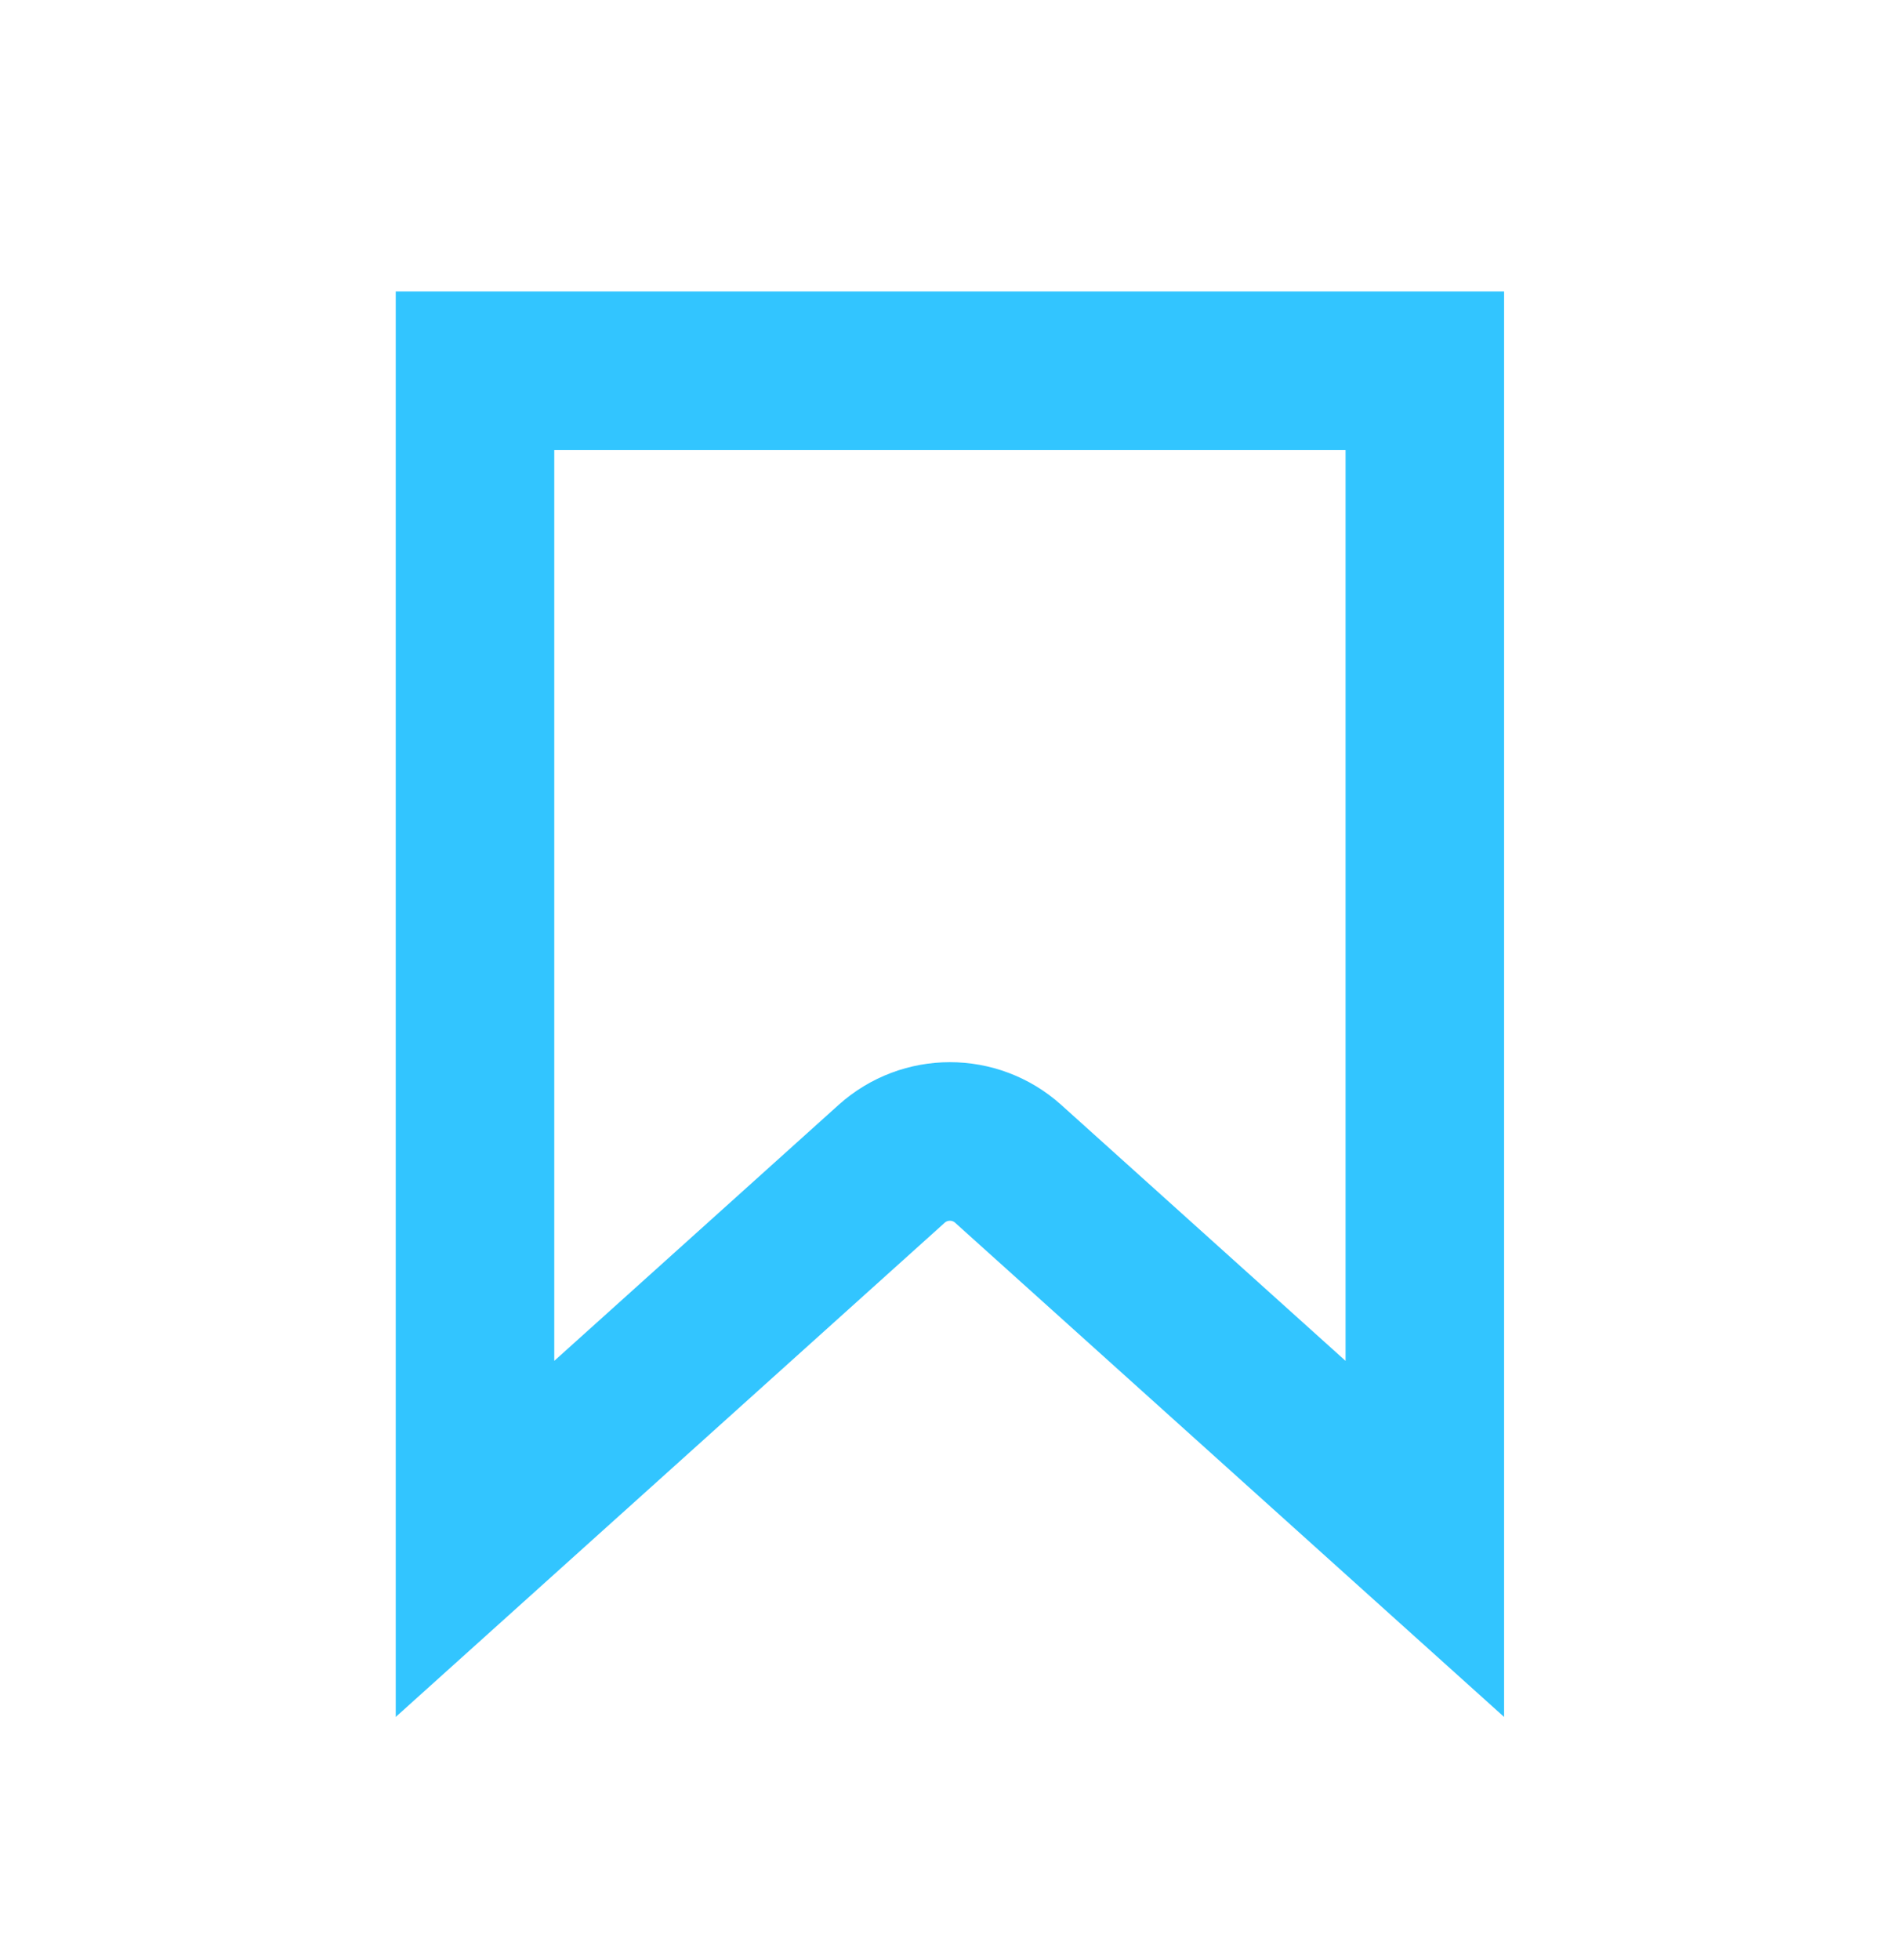 <svg width="32" height="33" viewBox="0 0 32 33" fill="none" xmlns="http://www.w3.org/2000/svg">
<path d="M16.981 19.595L16.981 19.595C16.422 19.092 15.575 19.092 15.016 19.595L8 25.909V6.242H23.997V25.909L16.981 19.595Z" stroke="#32C5FF" stroke-width="2.67"/>
</svg>

